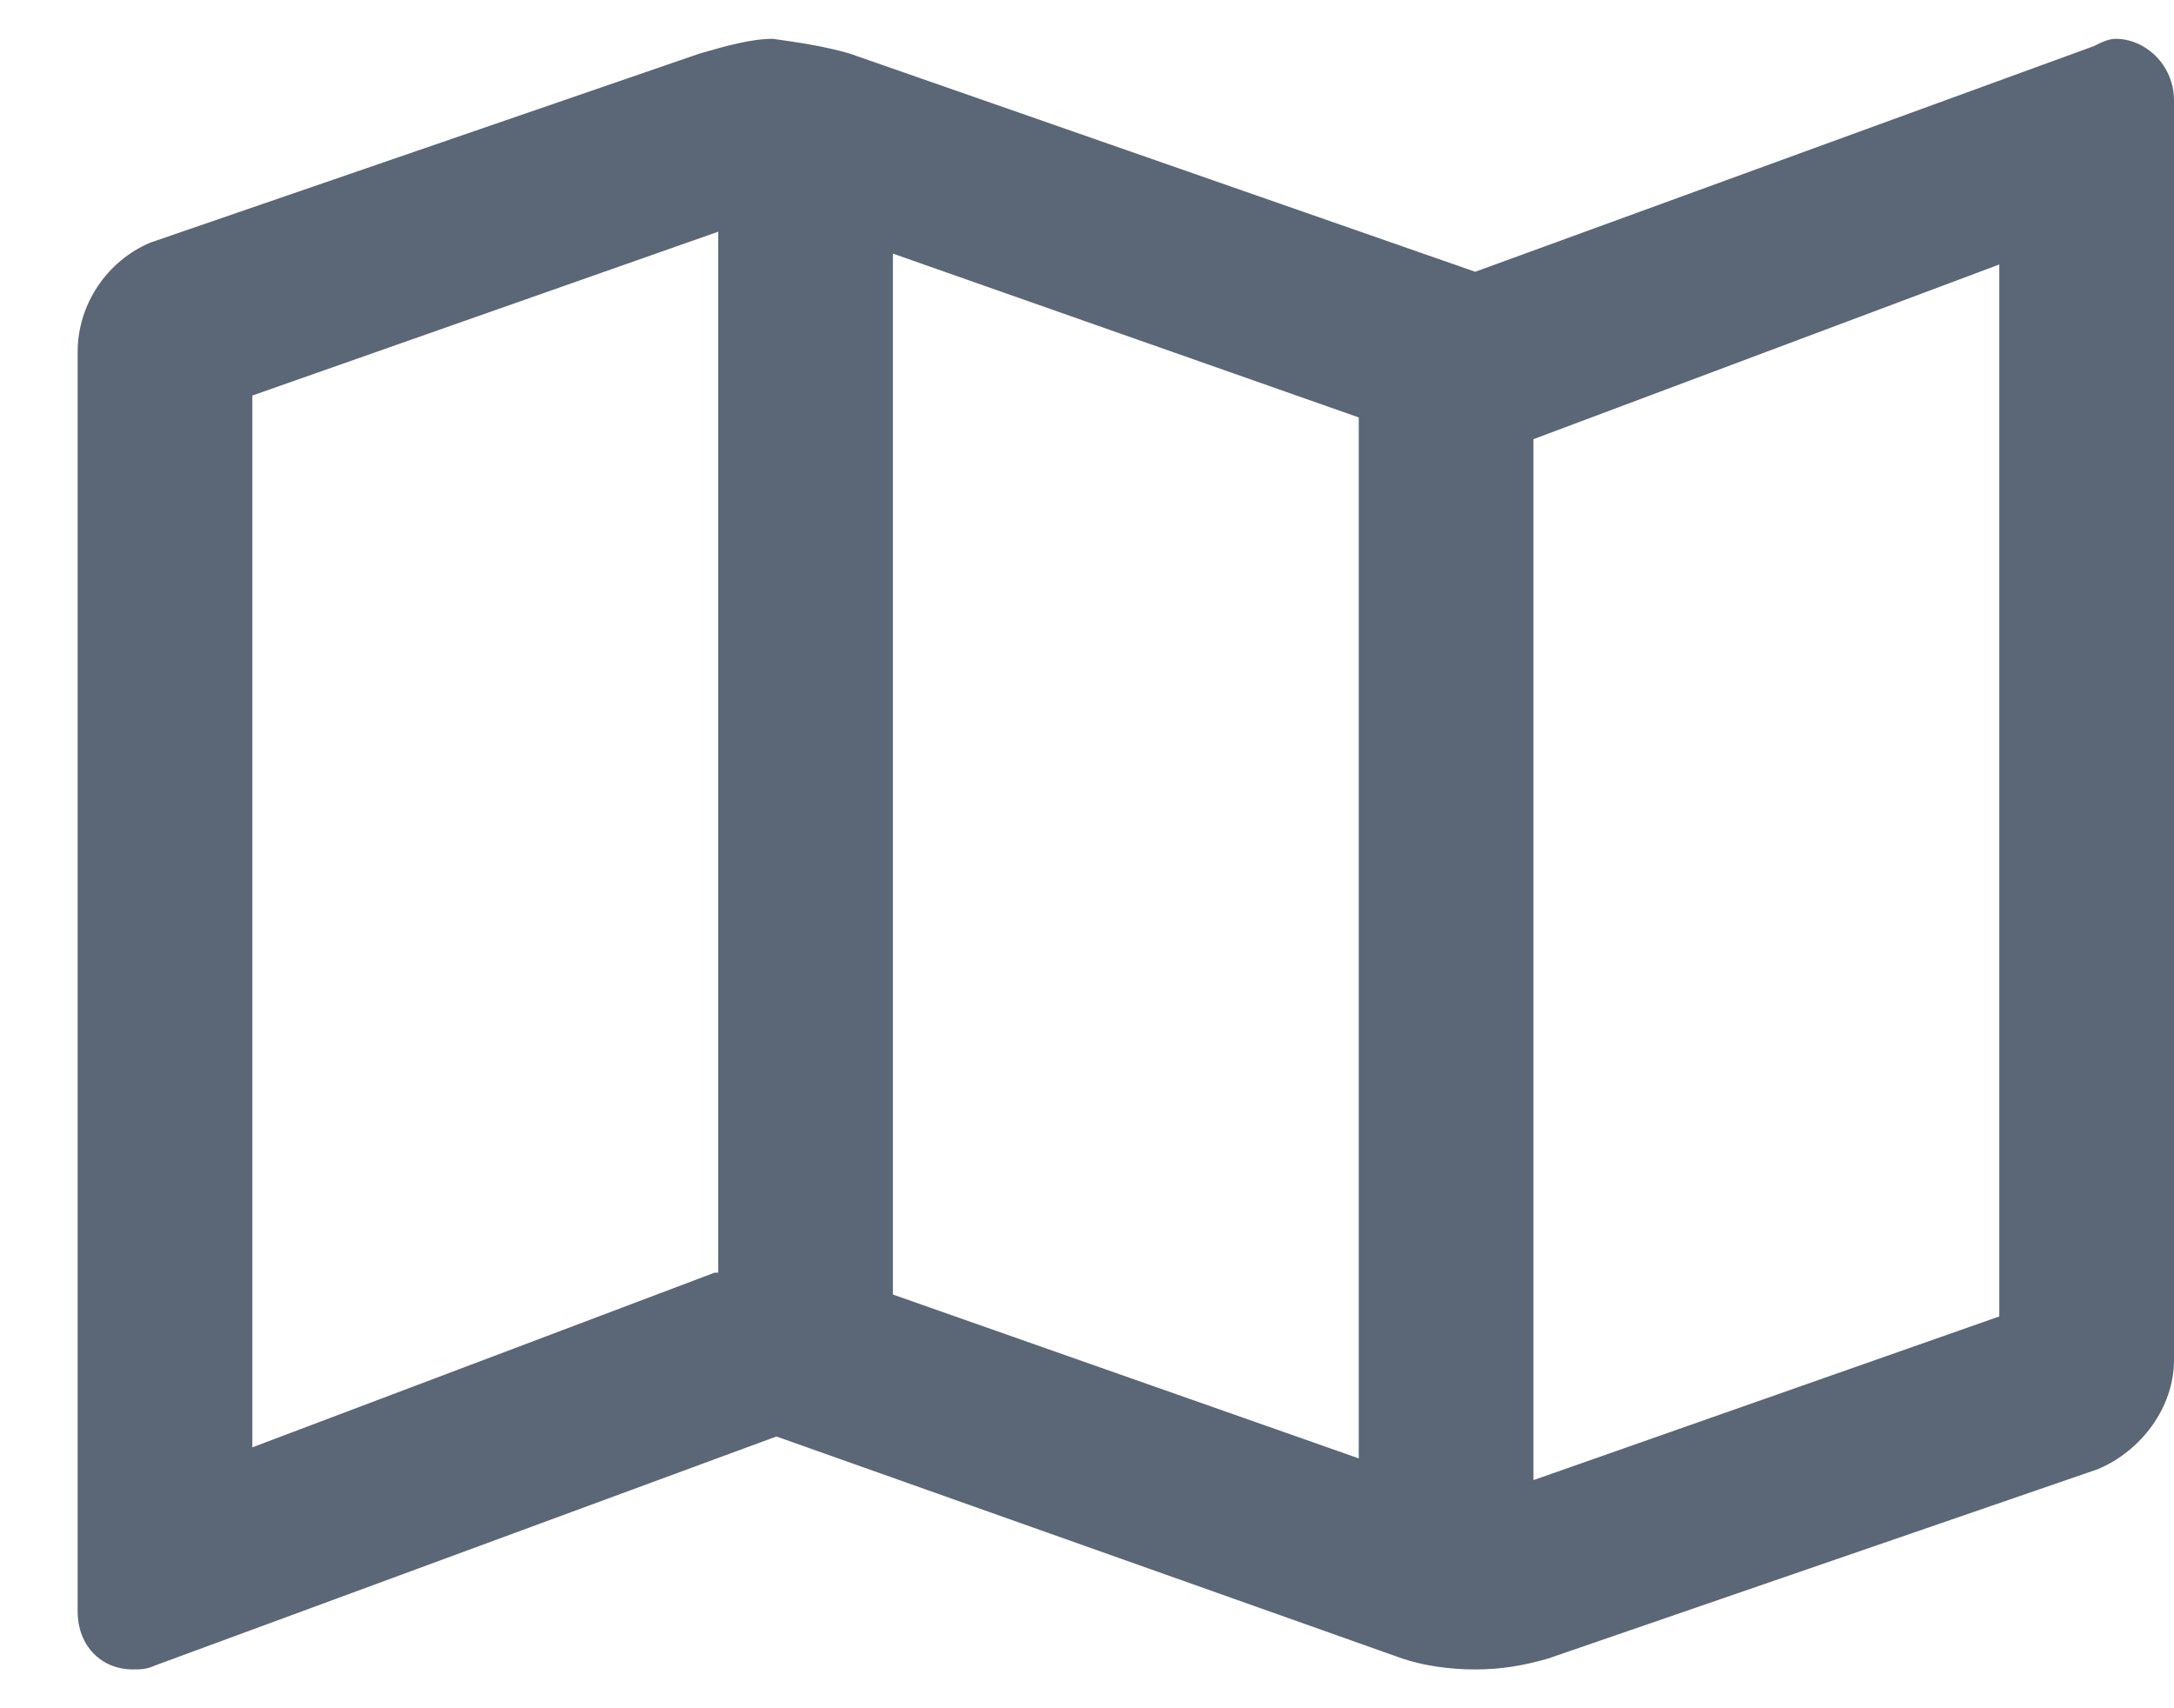 <svg width="14" height="11" viewBox="0 0 14 11" fill="none" xmlns="http://www.w3.org/2000/svg">
<path d="M13.625 0.25C13.578 0.25 13.531 0.273 13.484 0.297L9.5 1.75L5.469 0.344C5.305 0.297 5.141 0.273 4.977 0.25C4.836 0.25 4.672 0.297 4.508 0.344L0.969 1.562C0.688 1.68 0.5 1.961 0.5 2.266V10.375C0.5 10.609 0.664 10.75 0.852 10.75C0.898 10.75 0.945 10.75 0.992 10.727L5 9.25L9.031 10.68C9.172 10.727 9.336 10.75 9.5 10.75C9.664 10.75 9.805 10.727 9.969 10.68L13.508 9.461C13.789 9.344 14 9.062 14 8.758V0.648C14 0.414 13.812 0.25 13.625 0.25ZM5.75 1.633L8.75 2.688V9.391L5.75 8.336V1.633ZM1.625 9.32V2.547L4.625 1.492V8.195H4.602L1.625 9.32ZM12.875 8.477L9.875 9.531V2.828L12.875 1.703V8.477Z" fill="#5B6676"/>
</svg>